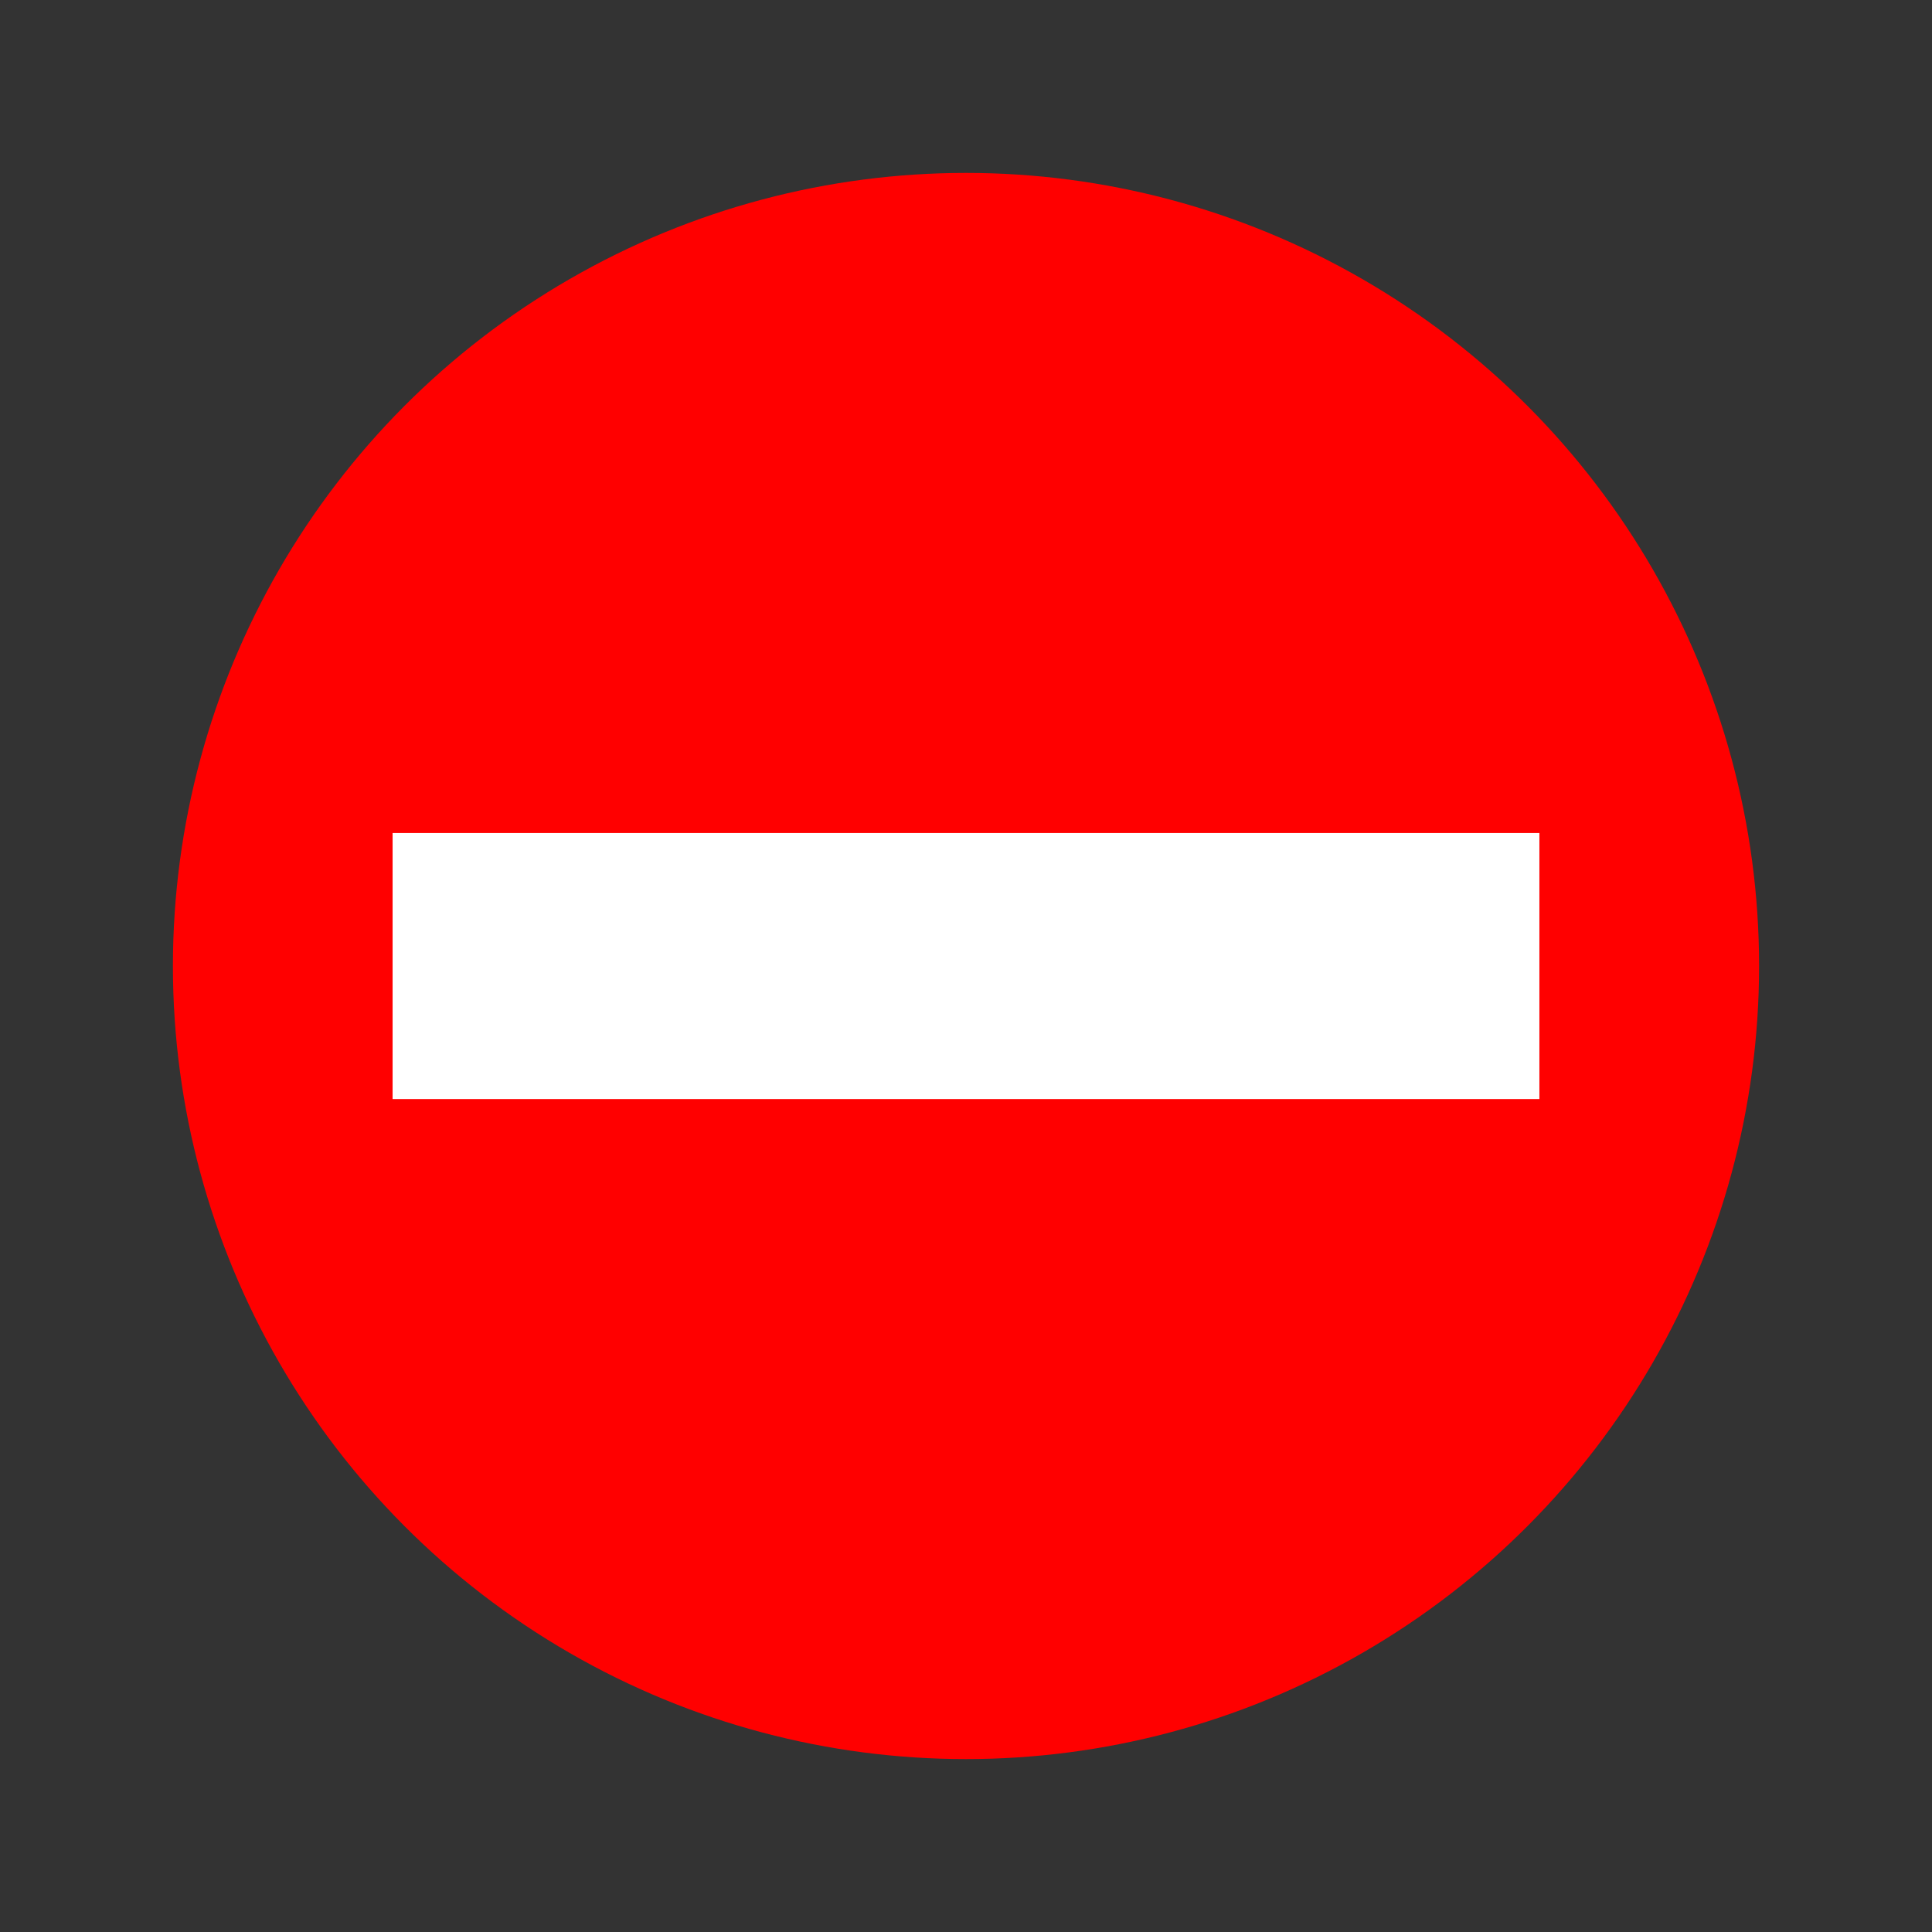 <?xml version="1.0" encoding="UTF-8" standalone="no"?>
<svg
   xmlns:dc="http://purl.org/dc/elements/1.1/"
   xmlns:cc="http://creativecommons.org/ns#"
   xmlns:rdf="http://www.w3.org/1999/02/22-rdf-syntax-ns#"
   xmlns:svg="http://www.w3.org/2000/svg"
   xmlns="http://www.w3.org/2000/svg"
   xmlns:sodipodi="http://sodipodi.sourceforge.net/DTD/sodipodi-0.dtd"
   xmlns:inkscape="http://www.inkscape.org/namespaces/inkscape"
   fill="#FFFFFF"
   viewBox="0 0 24 24"
   version="1.1"
   id="svg18574"
   sodipodi:docname="remove.svg"
   inkscape:version="0.92.3 (2405546, 2018-03-11)">
  <rect x="0" y="0" width="24" height="24" fill="#333333" stroke="none"/>
  <defs
     id="defs18578" />
  <sodipodi:namedview
     pagecolor="#ffffff"
     bordercolor="#666666"
     borderopacity="1"
     objecttolerance="10"
     gridtolerance="10"
     guidetolerance="10"
     inkscape:pageopacity="0"
     inkscape:pageshadow="2"
     inkscape:window-width="948"
     inkscape:window-height="748"
     id="namedview18576"
     showgrid="false"
     inkscape:zoom="13.906433"
     inkscape:cx="13.516891"
     inkscape:cy="6.3146856"
     inkscape:window-x="855"
     inkscape:window-y="213"
     inkscape:window-maximized="0"
     inkscape:current-layer="svg18574" />
  <circle
     style="opacity:1;fill:#ff0000;fill-opacity:1;stroke:none;stroke-width:1.002;stroke-miterlimit:4;stroke-dasharray:none;stroke-dashoffset:0;stroke-opacity:1"
     id="path23059"
     cx="12"
     cy="12"
     r="9.852" />
  <rect
     style="opacity:1;fill:#ffffff;fill-opacity:1;stroke:none;stroke-width:0.525;stroke-miterlimit:4;stroke-dasharray:none;stroke-dashoffset:0;stroke-opacity:1"
     id="rect23057"
     width="14.246"
     height="3.305"
     x="4.877"
     y="10.348" />
</svg>
